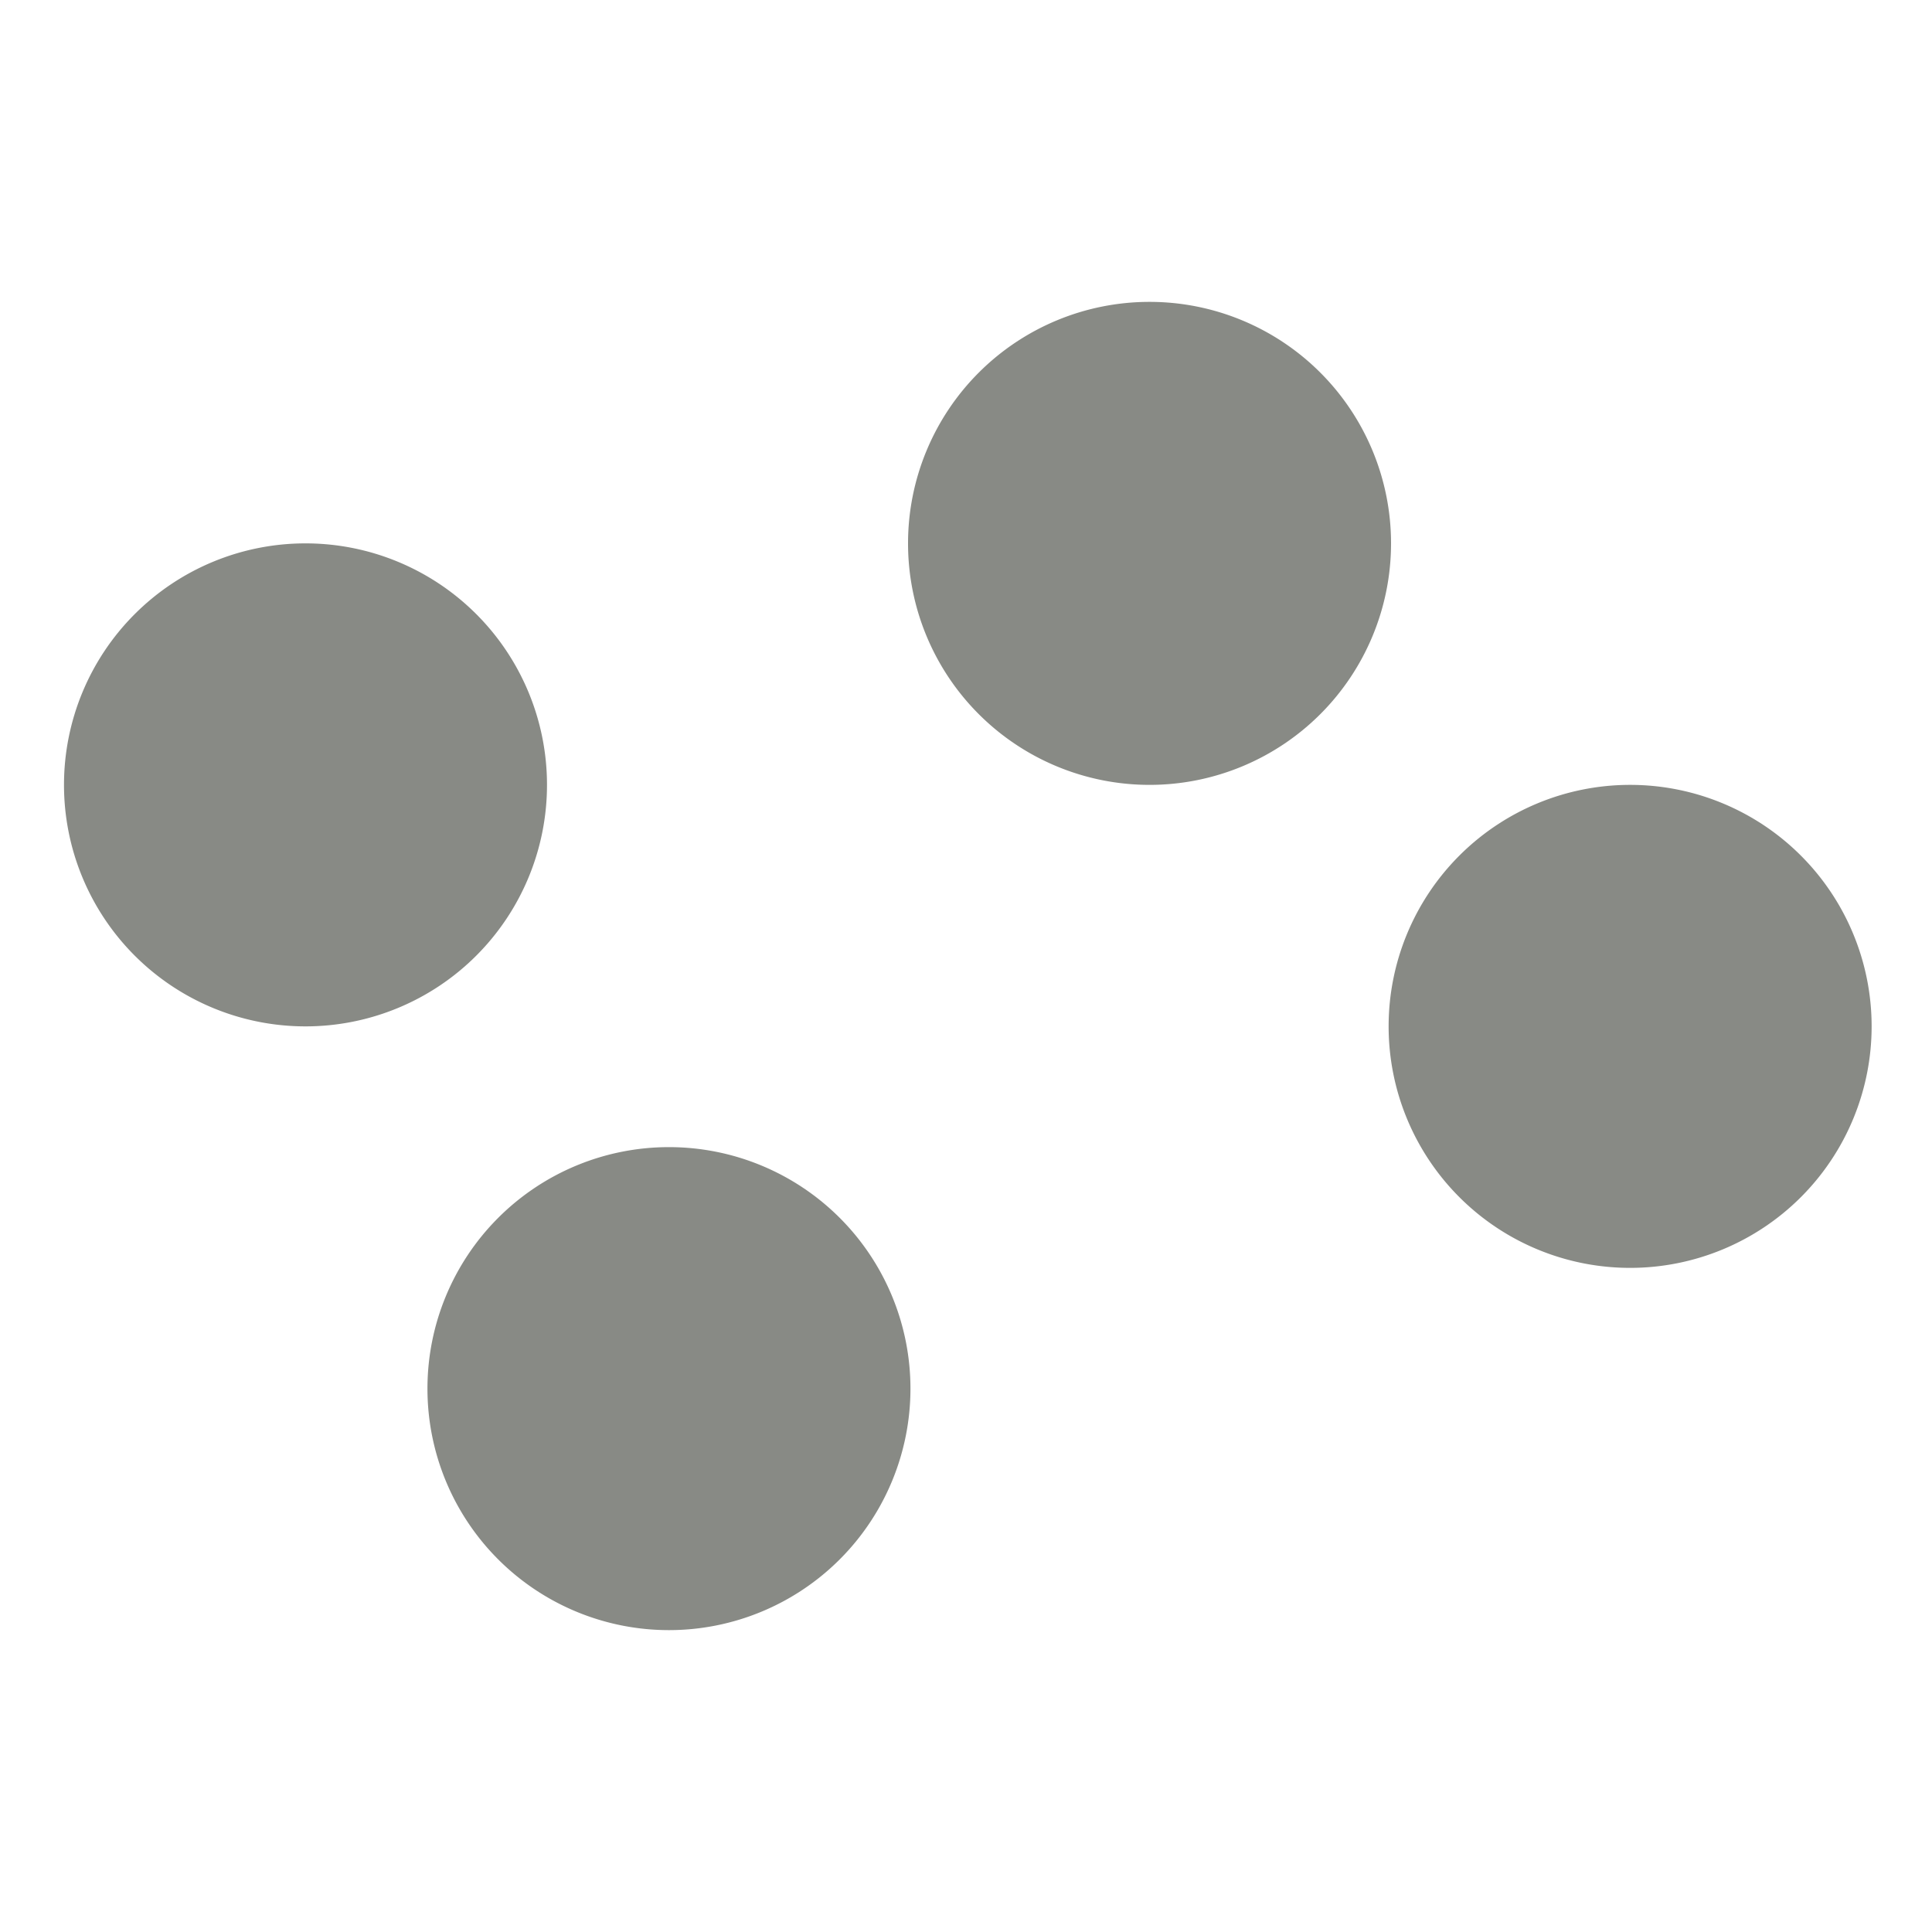 <svg xmlns="http://www.w3.org/2000/svg" width="16" height="16" version="1"><defs><linearGradient><stop offset="0" stop-color="#fff"/><stop offset="1" stop-color="#eeeeec" stop-opacity="0"/></linearGradient></defs><g color="#000" stroke-linejoin="round"><g><path fill="#888a85" fill-rule="evenodd" stroke="#555753" stroke-width=".88.143" d="M4.53 6.5a2 2 0 1 1-4 0 2 2 0 1 1 4 0z" overflow="visible"/><path fill="none" stroke="#babdb6" stroke-opacity=".557" stroke-width=".46.086" d="M3.8 6.5a1.25 1.23 0 1 1-2.5 0 1.25 1.23 0 1 1 2.5 0z" overflow="visible"/></g><g><path fill="#888a85" fill-rule="evenodd" stroke="#555753" stroke-width=".88.143" d="M7.54 11.5a2 2 0 1 1-4 0 2 2 0 1 1 4 0z" overflow="visible"/><path fill="none" stroke="#babdb6" stroke-opacity=".557" stroke-width=".46.086" d="M6.8 11.5a1.25 1.23 0 1 1-2.5 0 1.25 1.23 0 1 1 2.5 0z" overflow="visible"/></g><g><path fill="#888a85" fill-rule="evenodd" stroke="#555753" stroke-width=".88.143" d="M15.5 8.5a2 2 0 1 1-4 0 2 2 0 1 1 4 0z" overflow="visible"/><path fill="none" stroke="#babdb6" stroke-opacity=".557" stroke-width=".46.086" d="M14.77 8.5a1.25 1.23 0 1 1-2.5 0 1.25 1.23 0 1 1 2.5 0z" overflow="visible"/></g><g><path fill="#888a85" fill-rule="evenodd" stroke="#555753" stroke-width=".88.143" d="M11.52 4.5a2 2 0 1 1-4 0 2 2 0 1 1 4 0z" overflow="visible"/><path fill="none" stroke="#babdb6" stroke-opacity=".557" stroke-width=".46.086" d="M10.8 4.48a1.25 1.23 0 1 1-2.5 0 1.25 1.23 0 1 1 2.5 0z" overflow="visible"/></g></g></svg>